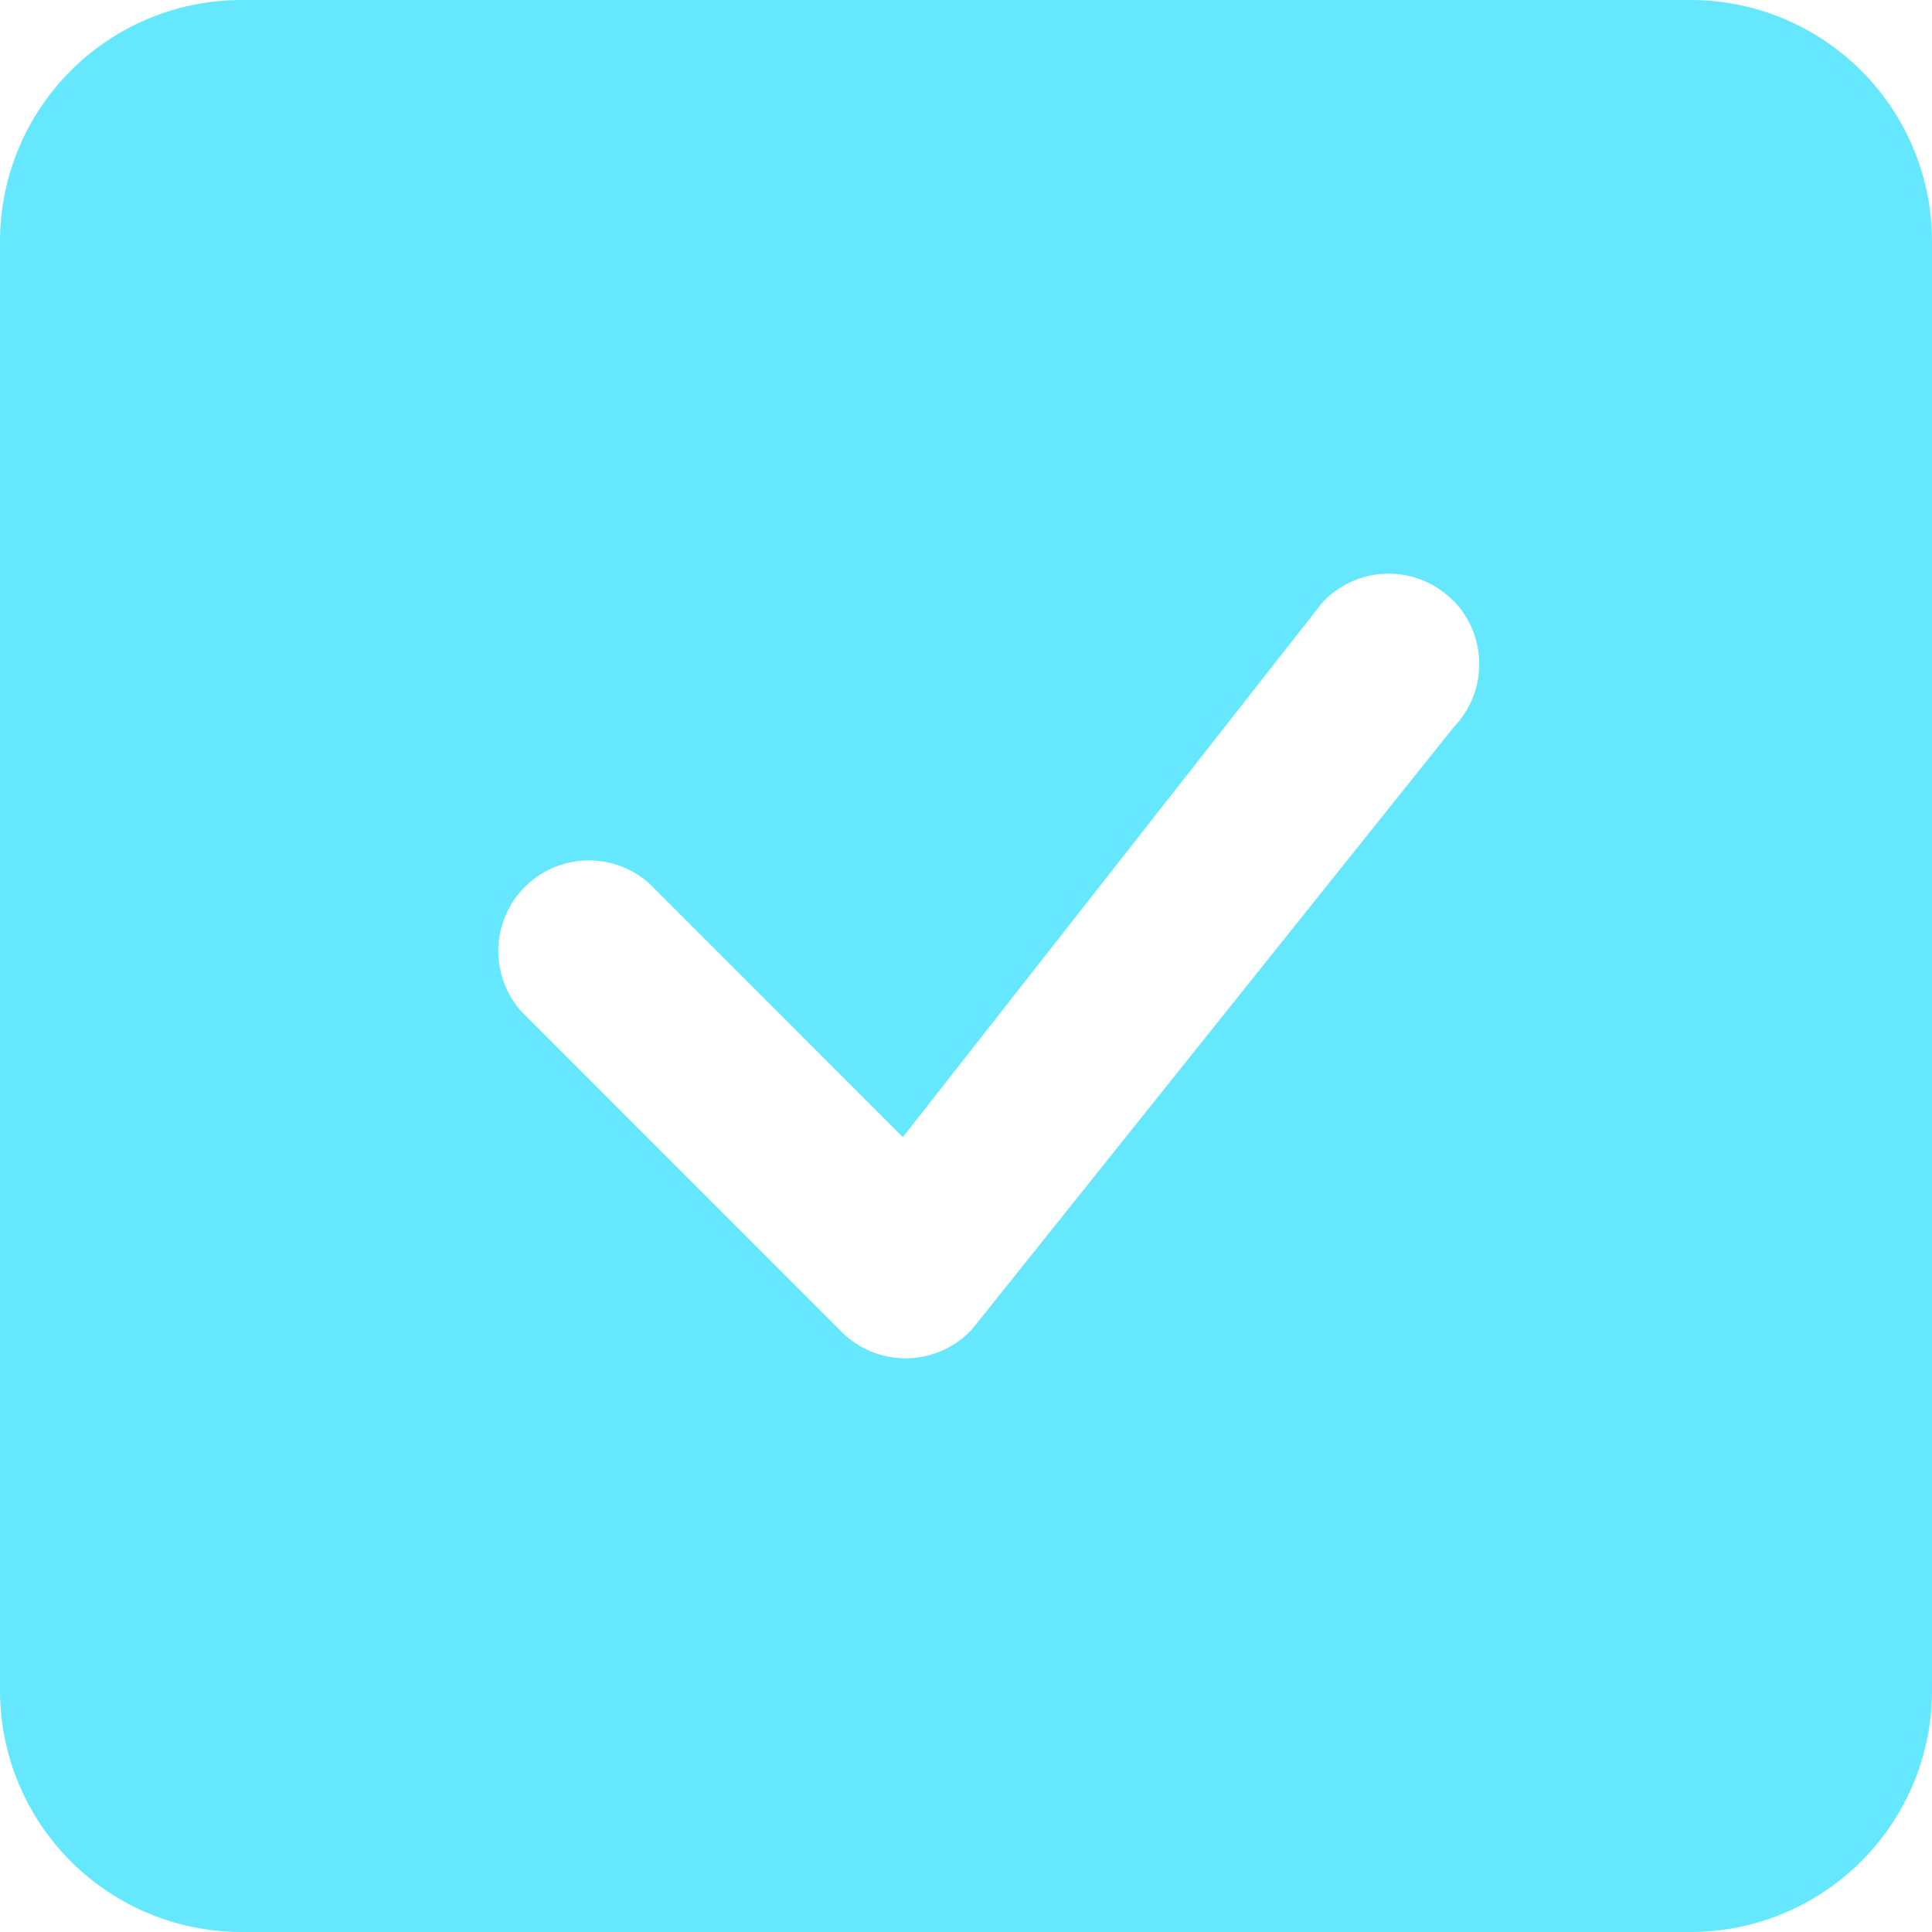 <svg id="check-square-fill" xmlns="http://www.w3.org/2000/svg" width="36" height="36" viewBox="0 0 36 36">
  <path id="Trazado_1" data-name="Trazado 1" d="M4.5,0A4.5,4.5,0,0,0,0,4.5v27A4.5,4.5,0,0,0,4.5,36h27A4.5,4.5,0,0,0,36,31.5V4.5A4.5,4.5,0,0,0,31.5,0ZM27.067,11.182a1.688,1.688,0,0,0-2.43.049l-7.814,9.957-4.709-4.711a1.688,1.688,0,0,0-2.385,2.385l5.953,5.955a1.688,1.688,0,0,0,2.428-.045l8.982-11.228a1.688,1.688,0,0,0-.022-2.363Z" fill="#65e8fe" fill-rule="evenodd"/>
</svg>
